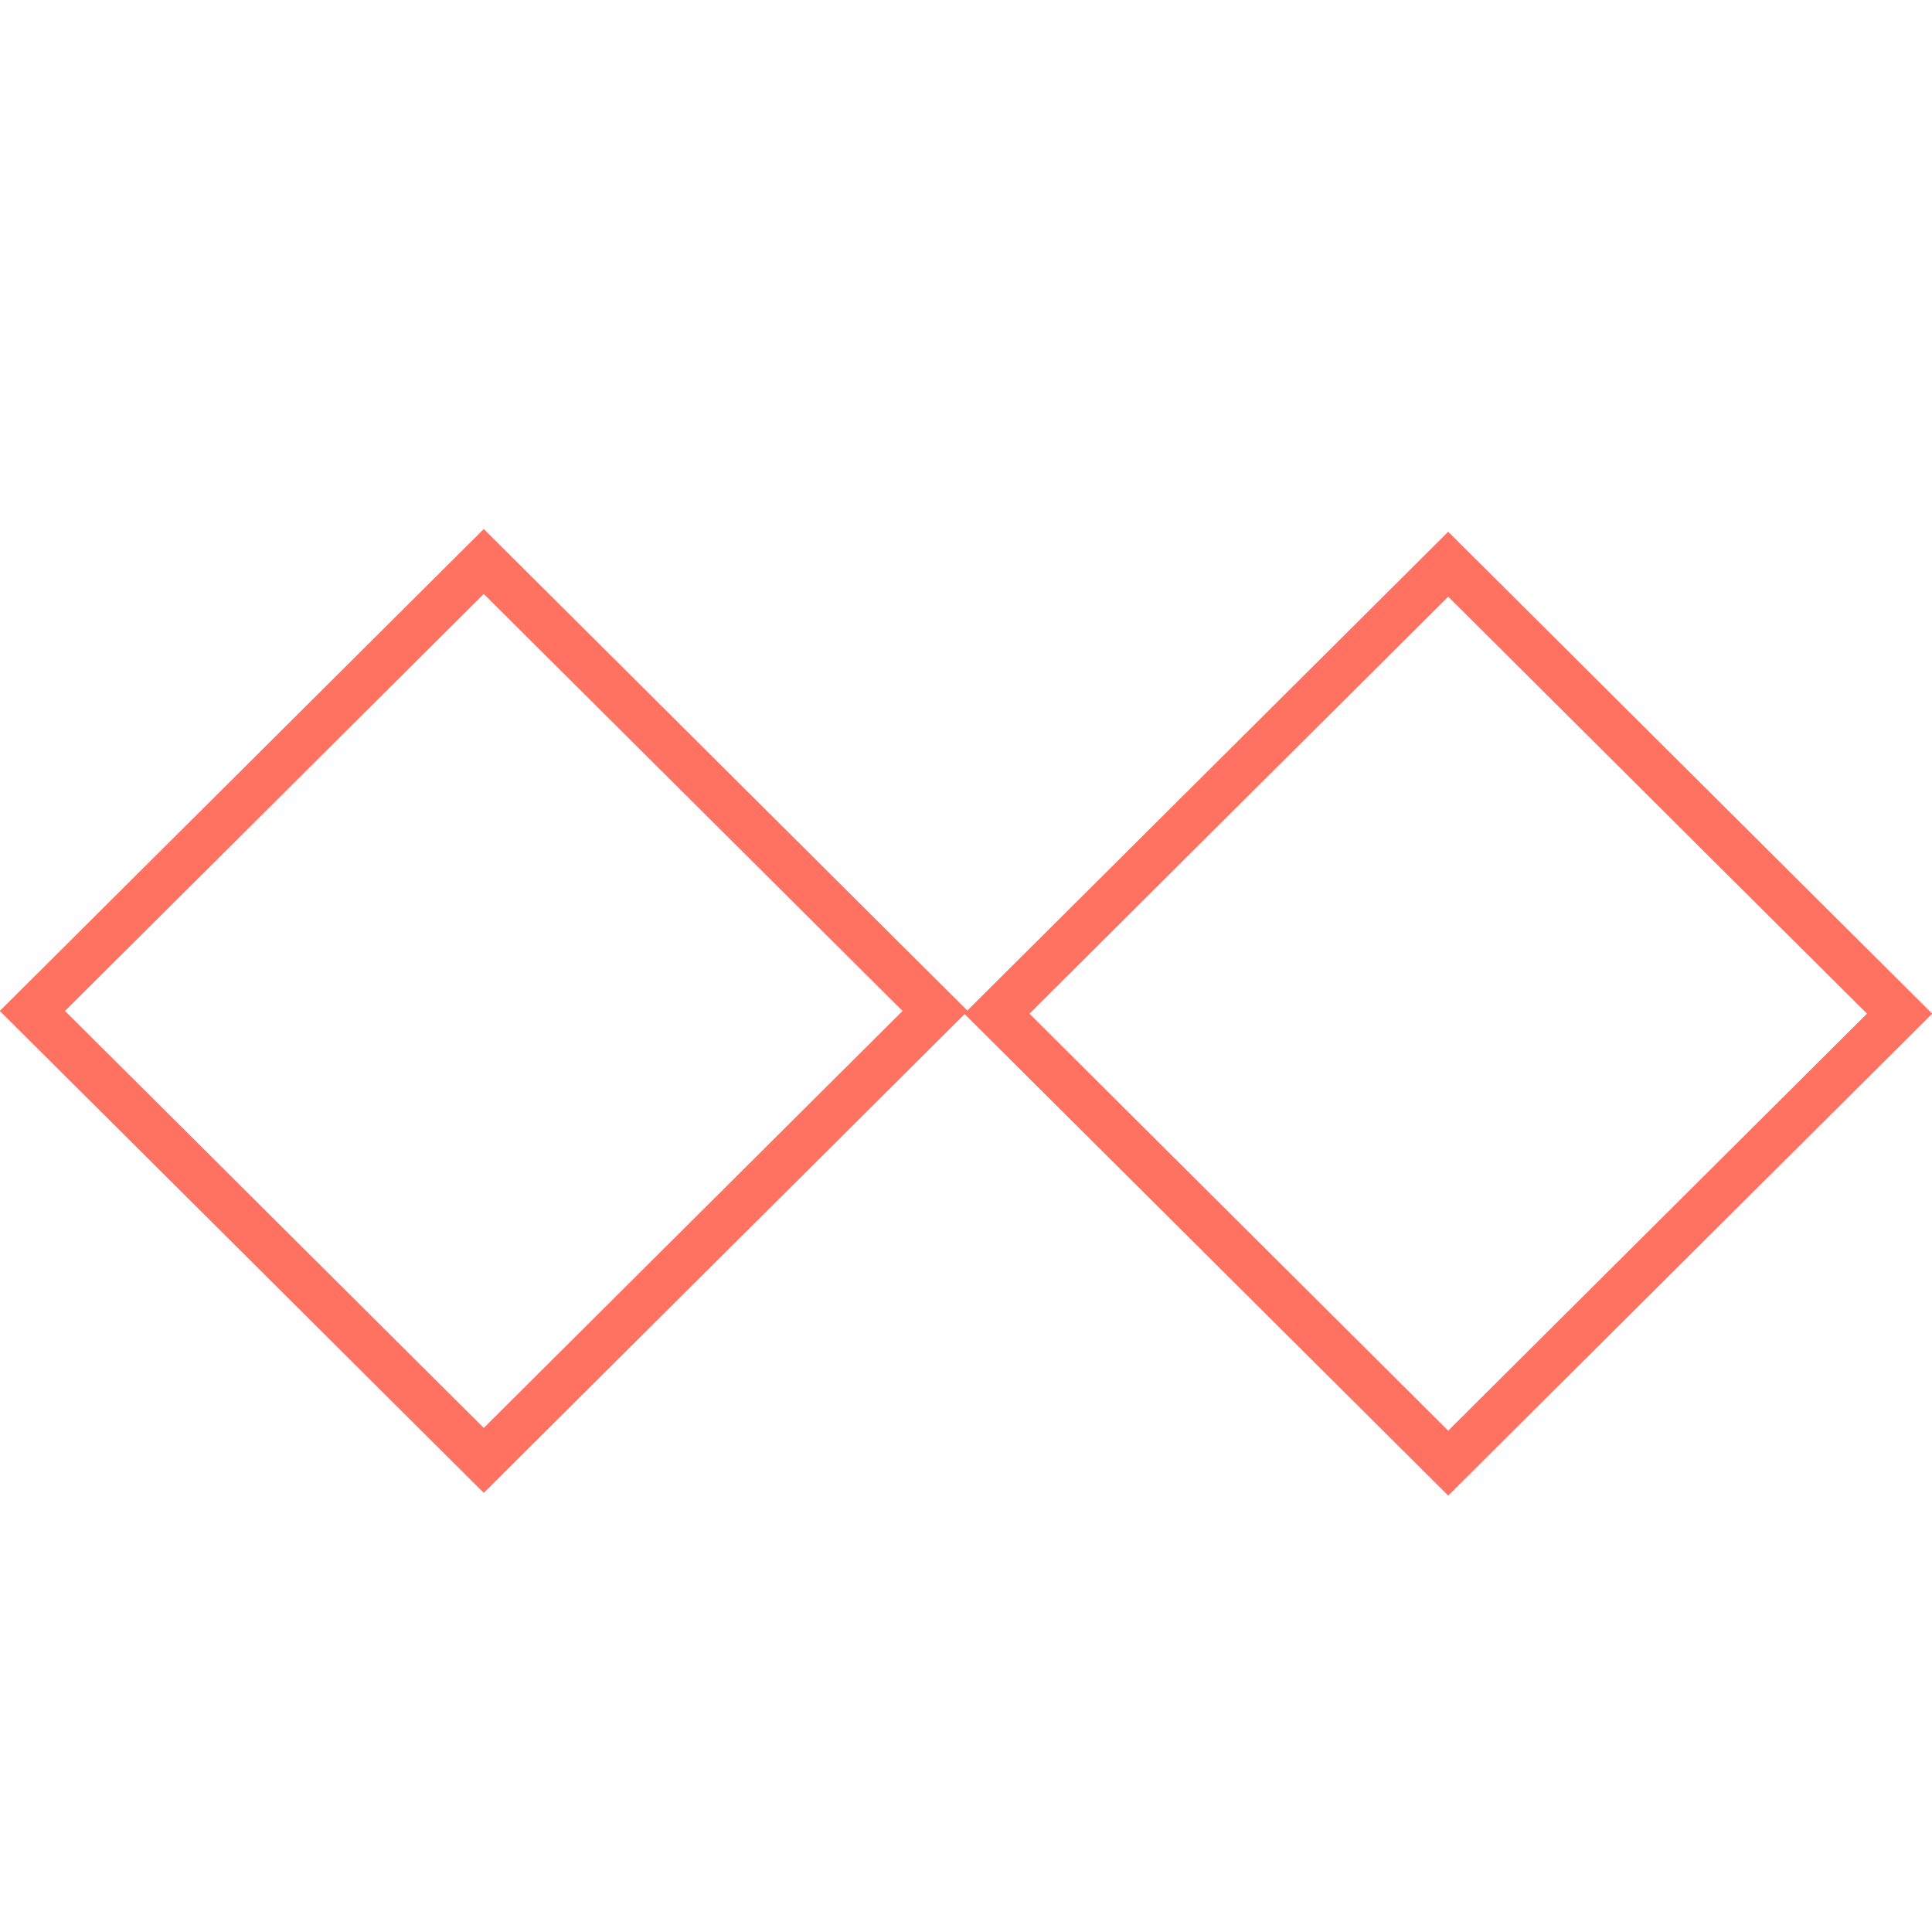 <svg width="84" height="84" viewBox="0 0 84 84" fill="none" xmlns="http://www.w3.org/2000/svg">
<rect y="1.411" width="27.68" height="27.68" transform="matrix(0.709 0.706 -0.709 0.706 22.034 23.416)" stroke="#FF7262" stroke-width="2"/>
<rect y="1.411" width="27.68" height="27.68" transform="matrix(0.709 0.706 -0.709 0.706 63.966 23.535)" stroke="#FF7262" stroke-width="2"/>
</svg>
